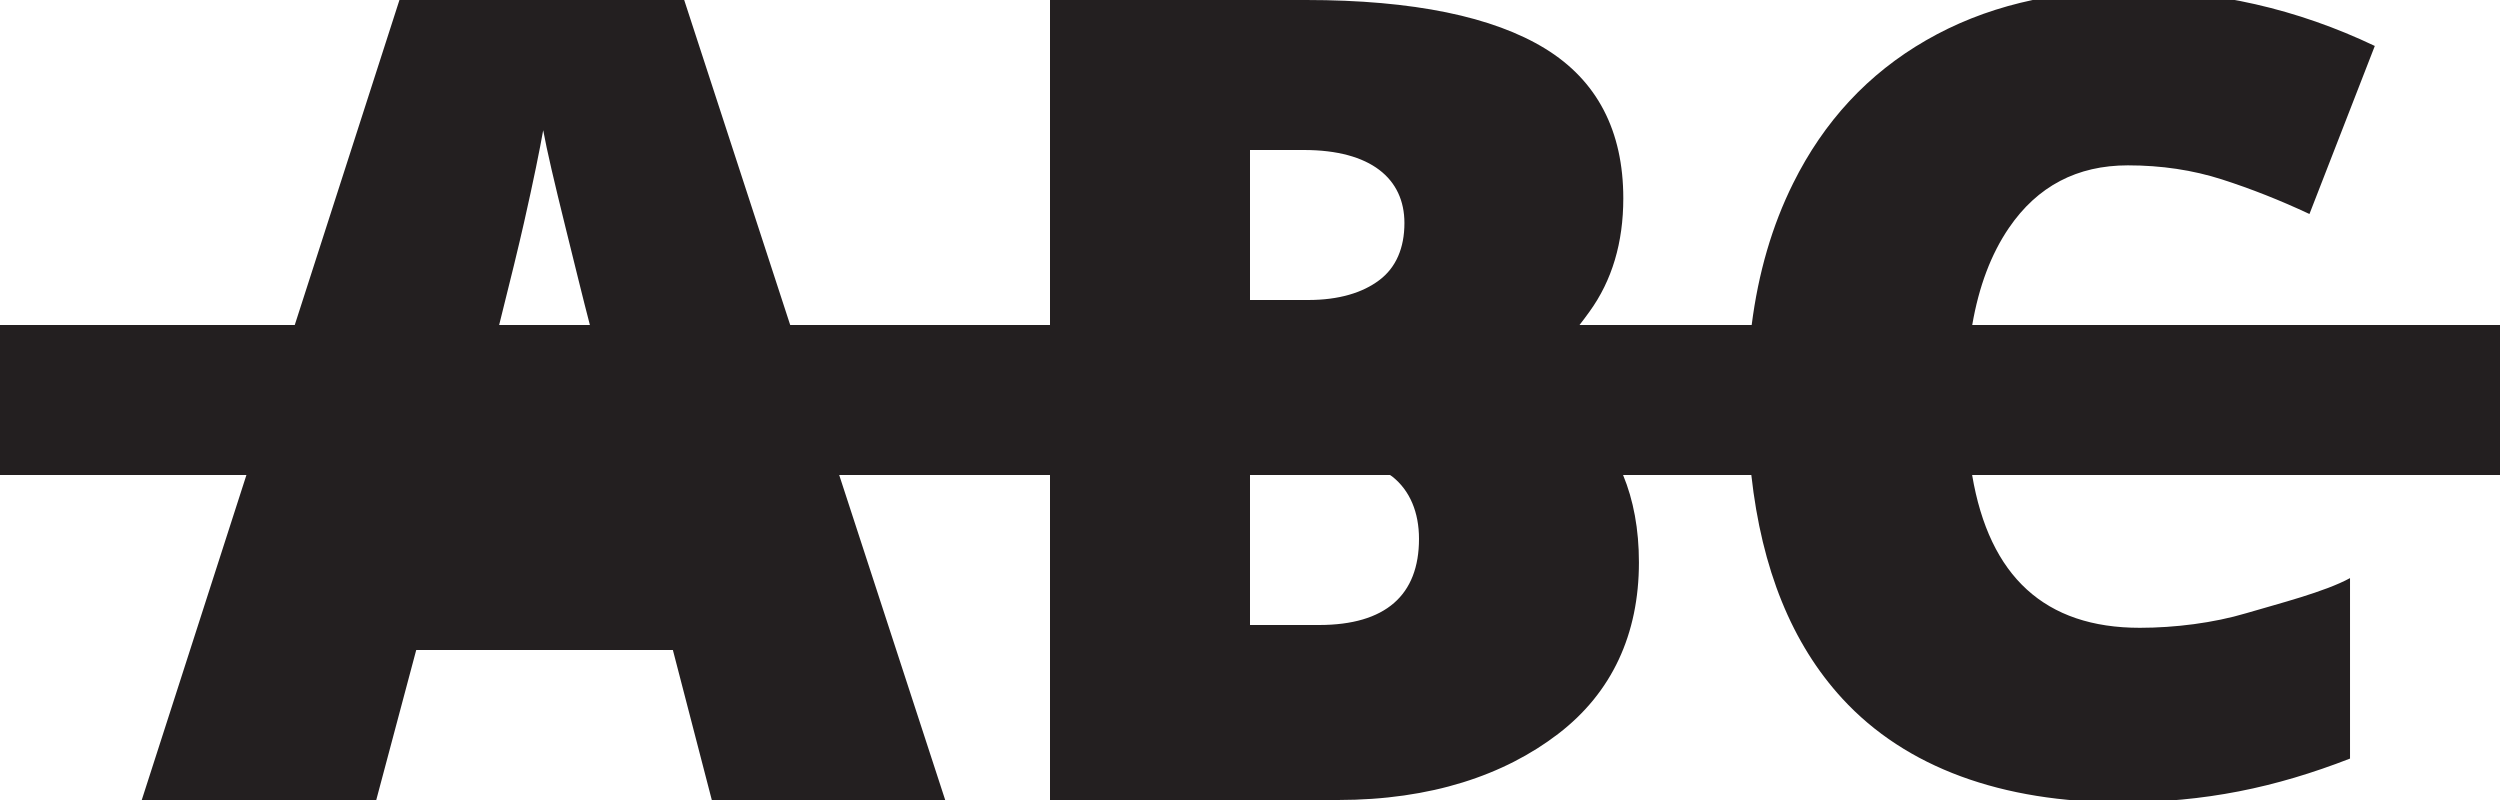 <?xml version="1.0" ?><!DOCTYPE svg  PUBLIC '-//W3C//DTD SVG 1.1//EN'  'http://www.w3.org/Graphics/SVG/1.1/DTD/svg11.dtd'><svg enable-background="new 0 0 100 32" height="32px" id="Layer_1" version="1.1" viewBox="0 0 100 32" width="100px" xml:space="preserve" xmlns="http://www.w3.org/2000/svg" xmlns:xlink="http://www.w3.org/1999/xlink"><path d="M100,13H78.889c0.266-1.546,0.756-2.843,1.472-3.89c1.138-1.664,2.723-2.496,4.755-2.496  c1.34,0,2.593,0.188,3.76,0.562c1.167,0.375,2.334,0.836,3.502,1.384l2.614-6.722c-3.111-1.483-6.375-2.226-9.79-2.226  c-3.126,0-5.846,0.666-8.158,1.999c-2.313,1.332-4.085,3.238-5.316,5.716C70.88,9.029,70.332,10.924,70.067,13h-6.887  c0.131-0.168,0.262-0.342,0.397-0.53c0.907-1.253,1.355-2.766,1.355-4.538c0-2.694-1.043-4.711-3.125-5.987S56.537,0,52.243,0H42v13  H31.608l-4.24-13h-11.39l-4.188,13H0v6h9.857L5.67,32h9.38l1.599-6h10.266l1.557,6h9.336l-4.24-13H42v13h11.519  c3.717,0,6.652-0.993,8.807-2.644c2.154-1.649,3.231-3.993,3.231-6.86c0-1.329-0.22-2.496-0.634-3.496h5.13  c0.415,3.756,1.618,6.746,3.641,8.945c2.542,2.766,6.394,4.148,11.163,4.148c3.328,0,6.144-0.584,9.144-1.75v-7.219  c-1,0.549-2.841,1.016-4.151,1.404c-1.311,0.391-2.861,0.584-4.258,0.584c-3.786,0-6.02-2.039-6.707-6.113H100V13z M50,6h2.157  c2.68,0,4.02,1.15,4.02,2.922c0,0.994-0.335,1.78-1.005,2.284C54.502,11.711,53.555,12,52.33,12H50V6z M20.96,8.906  c0.382-1.686,0.638-2.962,0.768-3.697c0.144,0.793,0.443,2.071,0.896,3.901c0.37,1.492,0.692,2.82,0.972,3.89h-3.63  C20.425,11.174,20.759,9.794,20.96,8.906z M55.69,19.061c0.713,0.563,1.07,1.442,1.07,2.494c0,2.248-1.333,3.445-3.999,3.445H50v-6  h5.601C55.629,19.021,55.664,19.039,55.69,19.061z" fill="#231F20"/></svg>